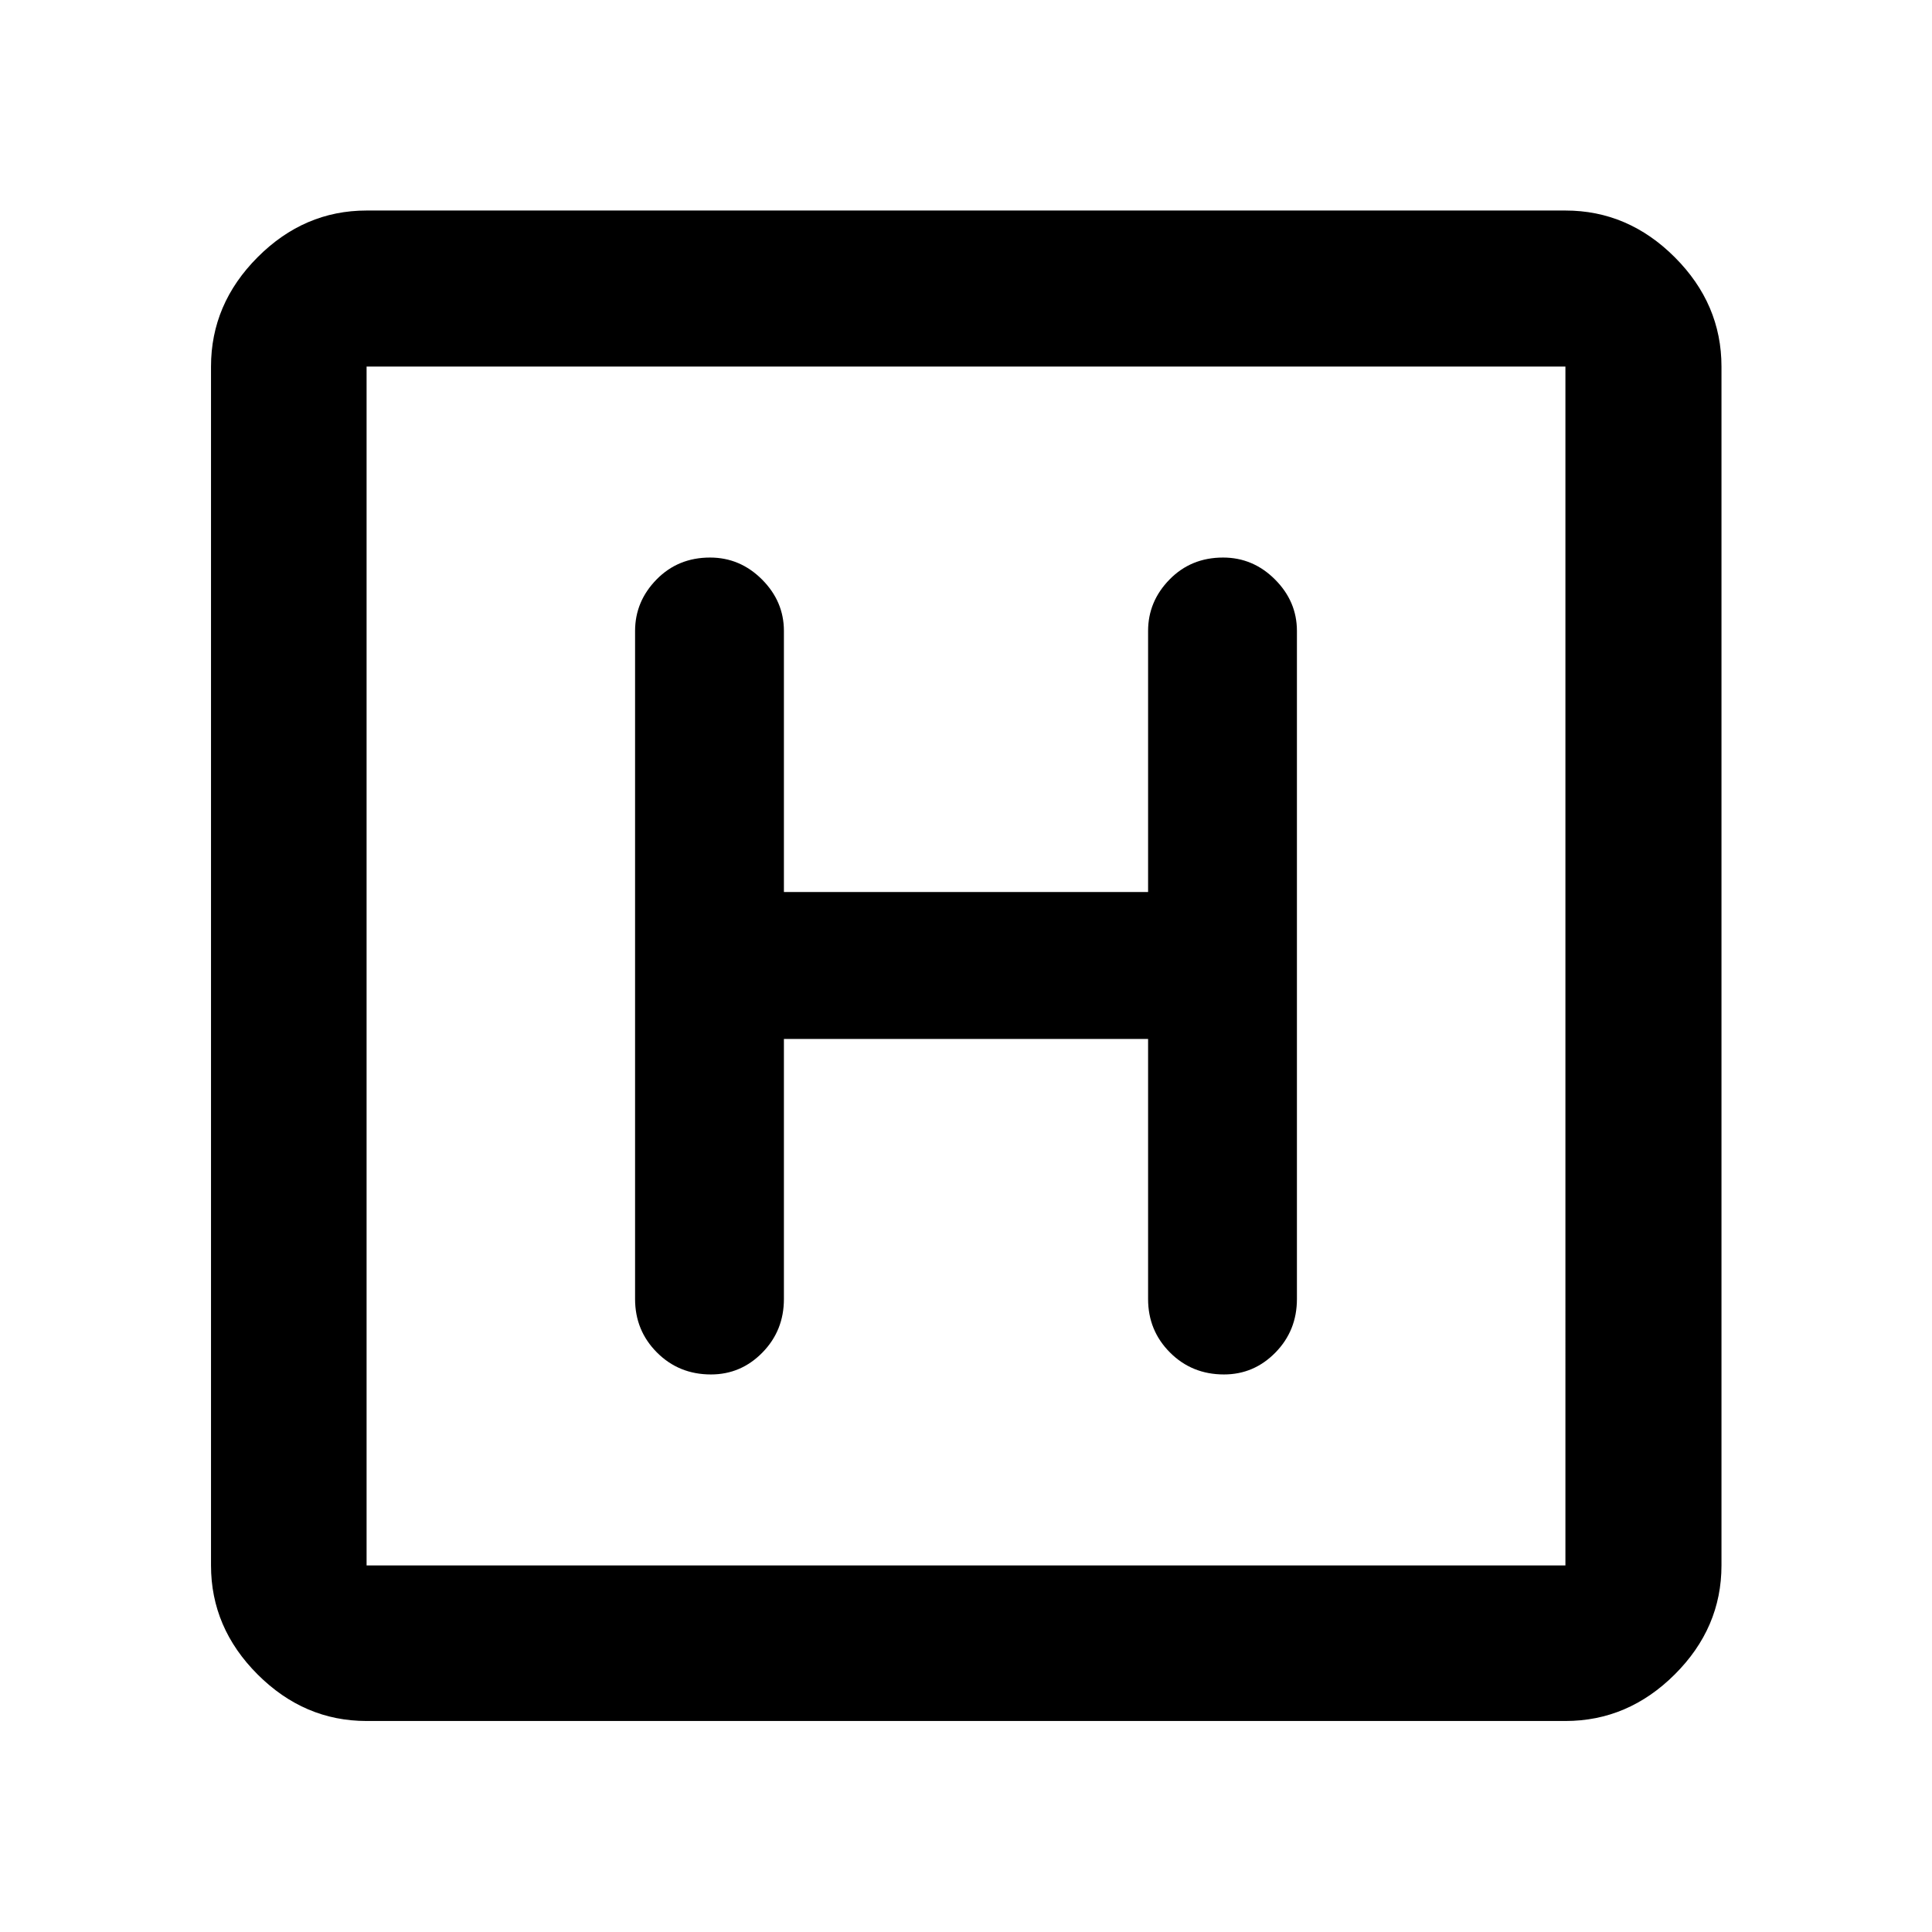 <svg xmlns="http://www.w3.org/2000/svg" height="48" viewBox="0 96 960 960" width="48"><path d="M182.152 951.152q-31.02 0-54.162-23.142t-23.142-54.162V278.152q0-31.119 23.142-54.331 23.142-23.212 54.162-23.212h595.696q31.119 0 54.331 23.212 23.212 23.212 23.212 54.331v595.696q0 31.02-23.212 54.162t-54.331 23.142H182.152Zm0-77.304h595.696V278.152H182.152v595.696Zm0-595.696v595.696-595.696Zm207.37 334.087h180.956v129.239q0 15.684 10.889 26.582 10.889 10.897 26.811 10.897 14.922 0 25.589-10.897 10.668-10.898 10.668-26.582V409.522q0-14.685-10.889-25.582t-25.811-10.897q-15.922 0-26.589 10.897-10.668 10.897-10.668 25.582v129.717H389.522V409.522q0-14.685-10.889-25.582t-25.811-10.897q-15.922 0-26.589 10.897-10.668 10.897-10.668 25.582v331.956q0 15.684 10.889 26.582 10.889 10.897 26.811 10.897 14.922 0 25.589-10.897 10.668-10.898 10.668-26.582V612.239Z"/></svg>